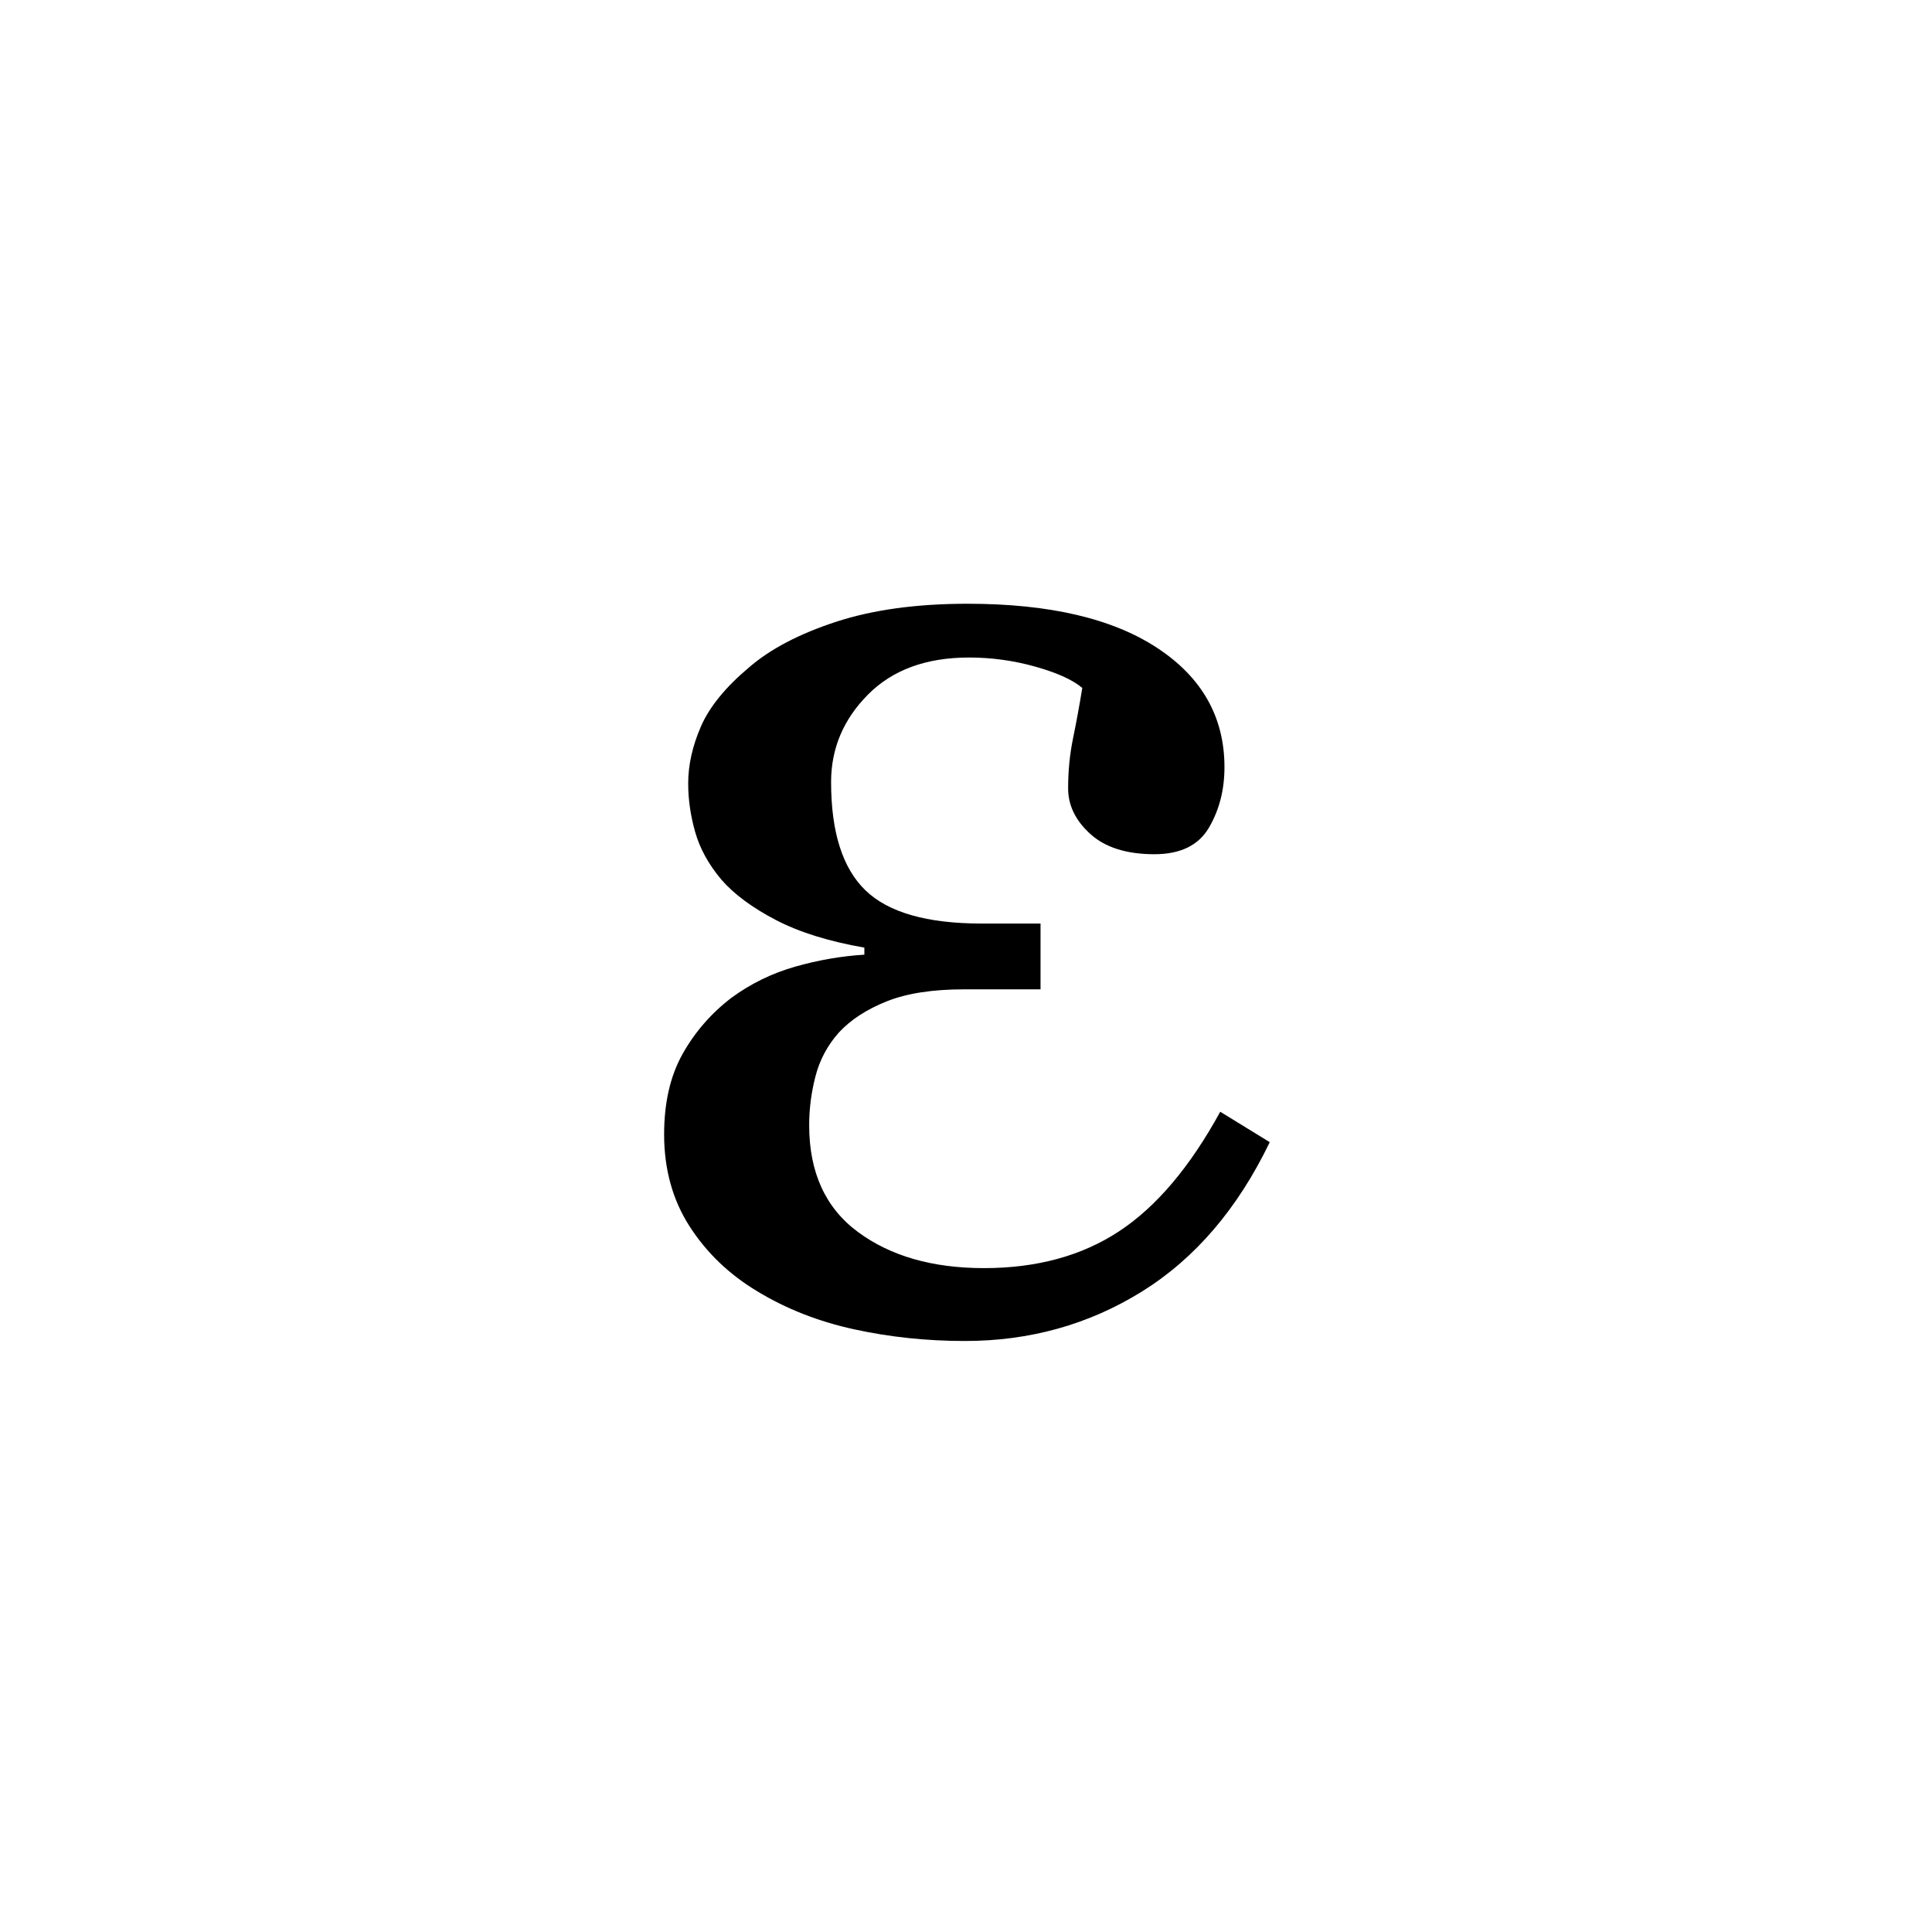 <?xml version="1.0" encoding="UTF-8"?>
<svg width="64px" height="64px" viewBox="0 0 64 64" version="1.1" xmlns="http://www.w3.org/2000/svg" xmlns:xlink="http://www.w3.org/1999/xlink">
    <!-- Generator: Sketch 48.1 (47250) - http://www.bohemiancoding.com/sketch -->
    <title>Square@64x64</title>
    <desc>Created with Sketch.</desc>
    <defs></defs>
    <g id="Page-1" stroke="none" stroke-width="1" fill="none" fill-rule="evenodd">
        <g id="Square@64x64" fill="#000000">
            <path d="M42.062,37.836 C41,40.039 39.59,41.687 37.832,42.781 C36.074,43.875 34.117,44.422 31.961,44.422 C30.695,44.422 29.473,44.293 28.293,44.035 C27.113,43.777 26.047,43.359 25.094,42.781 C24.156,42.219 23.406,41.5 22.844,40.625 C22.281,39.75 22,38.734 22,37.578 C22,36.531 22.203,35.645 22.609,34.918 C23.016,34.191 23.555,33.57 24.227,33.055 C24.867,32.586 25.57,32.242 26.336,32.023 C27.102,31.805 27.867,31.672 28.633,31.625 L28.633,31.391 C27.461,31.187 26.484,30.883 25.703,30.477 C24.922,30.07 24.32,29.625 23.898,29.141 C23.477,28.641 23.188,28.117 23.031,27.57 C22.875,27.023 22.797,26.484 22.797,25.953 C22.797,25.344 22.937,24.715 23.219,24.066 C23.5,23.418 24.031,22.766 24.812,22.109 C25.516,21.5 26.477,20.996 27.695,20.598 C28.914,20.199 30.367,20 32.055,20 C34.758,20 36.852,20.488 38.336,21.465 C39.82,22.441 40.562,23.758 40.562,25.414 C40.562,26.164 40.391,26.832 40.047,27.418 C39.703,28.004 39.102,28.297 38.242,28.297 C37.32,28.297 36.613,28.074 36.121,27.629 C35.629,27.184 35.383,26.68 35.383,26.117 C35.383,25.539 35.437,24.984 35.547,24.453 C35.656,23.922 35.758,23.367 35.852,22.789 C35.539,22.523 35.023,22.289 34.305,22.086 C33.586,21.883 32.852,21.781 32.102,21.781 C30.68,21.781 29.563,22.191 28.75,23.012 C27.937,23.832 27.531,24.797 27.531,25.906 C27.531,27.563 27.91,28.758 28.668,29.492 C29.426,30.227 30.711,30.594 32.523,30.594 L34.469,30.594 L34.469,32.773 L31.938,32.773 C30.891,32.773 30.035,32.906 29.371,33.172 C28.707,33.438 28.18,33.781 27.789,34.203 C27.414,34.625 27.156,35.105 27.016,35.645 C26.875,36.184 26.805,36.727 26.805,37.273 C26.805,38.836 27.344,40.016 28.422,40.812 C29.5,41.609 30.891,42.008 32.594,42.008 C34.344,42.008 35.836,41.602 37.07,40.789 C38.305,39.977 39.422,38.656 40.422,36.828 L42.062,37.836 Z" id="ε"></path>
        </g>
    </g>
</svg>